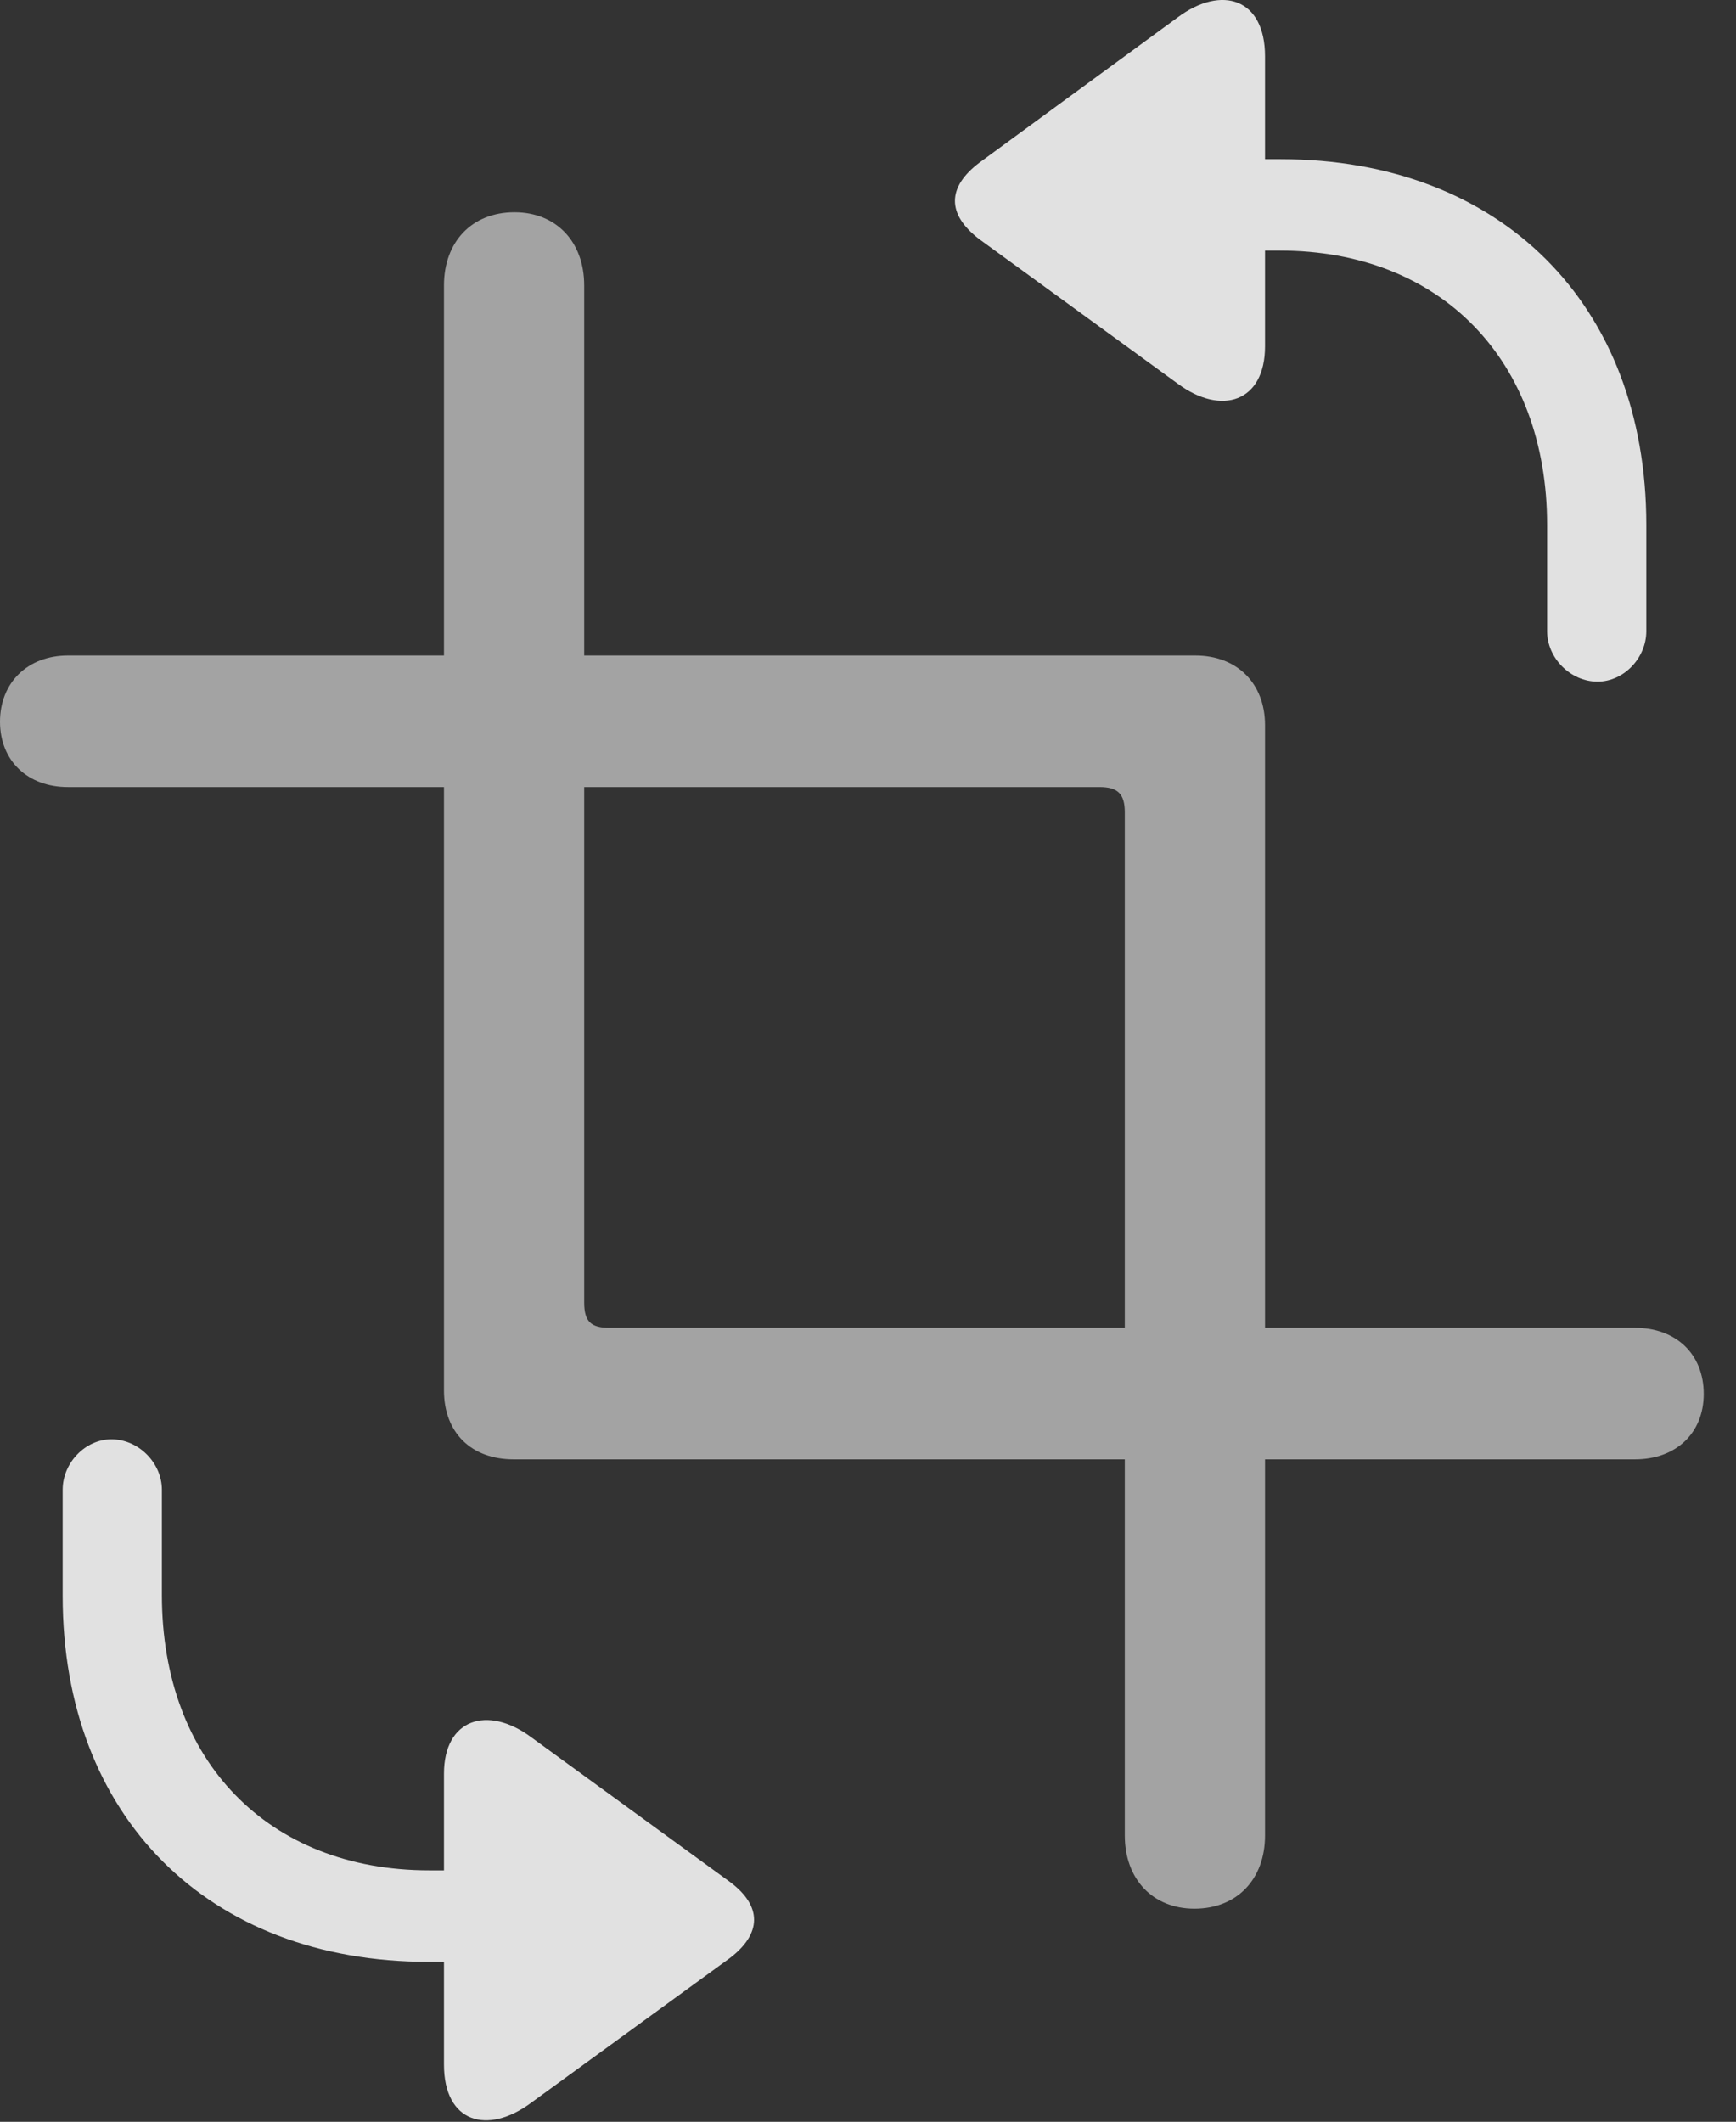 <?xml version="1.0" encoding="UTF-8"?>
<!--Generator: Apple Native CoreSVG 232.5-->
<!DOCTYPE svg
PUBLIC "-//W3C//DTD SVG 1.1//EN"
       "http://www.w3.org/Graphics/SVG/1.1/DTD/svg11.dtd">
<svg version="1.1" xmlns="http://www.w3.org/2000/svg" xmlns:xlink="http://www.w3.org/1999/xlink" width="19.473" height="23.794">
 <rect width="100%" height="100%" fill="#333333" stroke="none"/>
 <g>
  <rect height="23.794" opacity="0" width="19.473" x="0" y="0"/>
  <path d="M17.92 7.644C18.213 7.644 18.467 7.38 18.467 7.078L18.467 5.886C18.467 3.415 16.836 1.785 14.365 1.785L14.19 1.785L14.19 0.632C14.19-0.022 13.701-0.169 13.213 0.193L10.986 1.824C10.625 2.097 10.615 2.4 10.986 2.683L13.213 4.304C13.701 4.665 14.19 4.509 14.19 3.884L14.19 2.81L14.355 2.81C16.162 2.81 17.354 4.04 17.354 5.886L17.354 7.078C17.354 7.38 17.617 7.644 17.92 7.644ZM1.25 16.14C0.957 16.14 0.703 16.404 0.703 16.706L0.703 17.898C0.703 20.369 2.334 22 4.805 22L4.98 22L4.98 23.152C4.98 23.806 5.469 23.943 5.957 23.581L8.184 21.96C8.545 21.687 8.555 21.375 8.184 21.101L5.957 19.48C5.469 19.119 4.98 19.275 4.98 19.89L4.98 20.974L4.814 20.974C3.008 20.974 1.816 19.744 1.816 17.888L1.816 16.706C1.816 16.404 1.553 16.14 1.25 16.14Z" fill="#ffffff" fill-opacity="0.85"/>
  <path d="M19.111 15.632C19.111 15.183 18.799 14.89 18.34 14.89L6.836 14.89C6.631 14.89 6.553 14.822 6.553 14.607L6.553 3.201C6.553 2.712 6.24 2.38 5.771 2.38C5.293 2.38 4.98 2.712 4.98 3.201L4.98 15.593C4.98 16.062 5.283 16.365 5.762 16.365L18.34 16.365C18.799 16.365 19.111 16.072 19.111 15.632ZM0 8.093C0 8.533 0.312 8.826 0.762 8.826L12.334 8.826C12.539 8.826 12.617 8.904 12.617 9.109L12.617 20.583C12.617 21.072 12.93 21.404 13.398 21.404C13.877 21.404 14.19 21.072 14.19 20.583L14.19 8.132C14.19 7.664 13.877 7.351 13.408 7.351L0.762 7.351C0.312 7.351 0 7.654 0 8.093Z" fill="#ffffff" fill-opacity="0.55"/>
 </g>
</svg>
